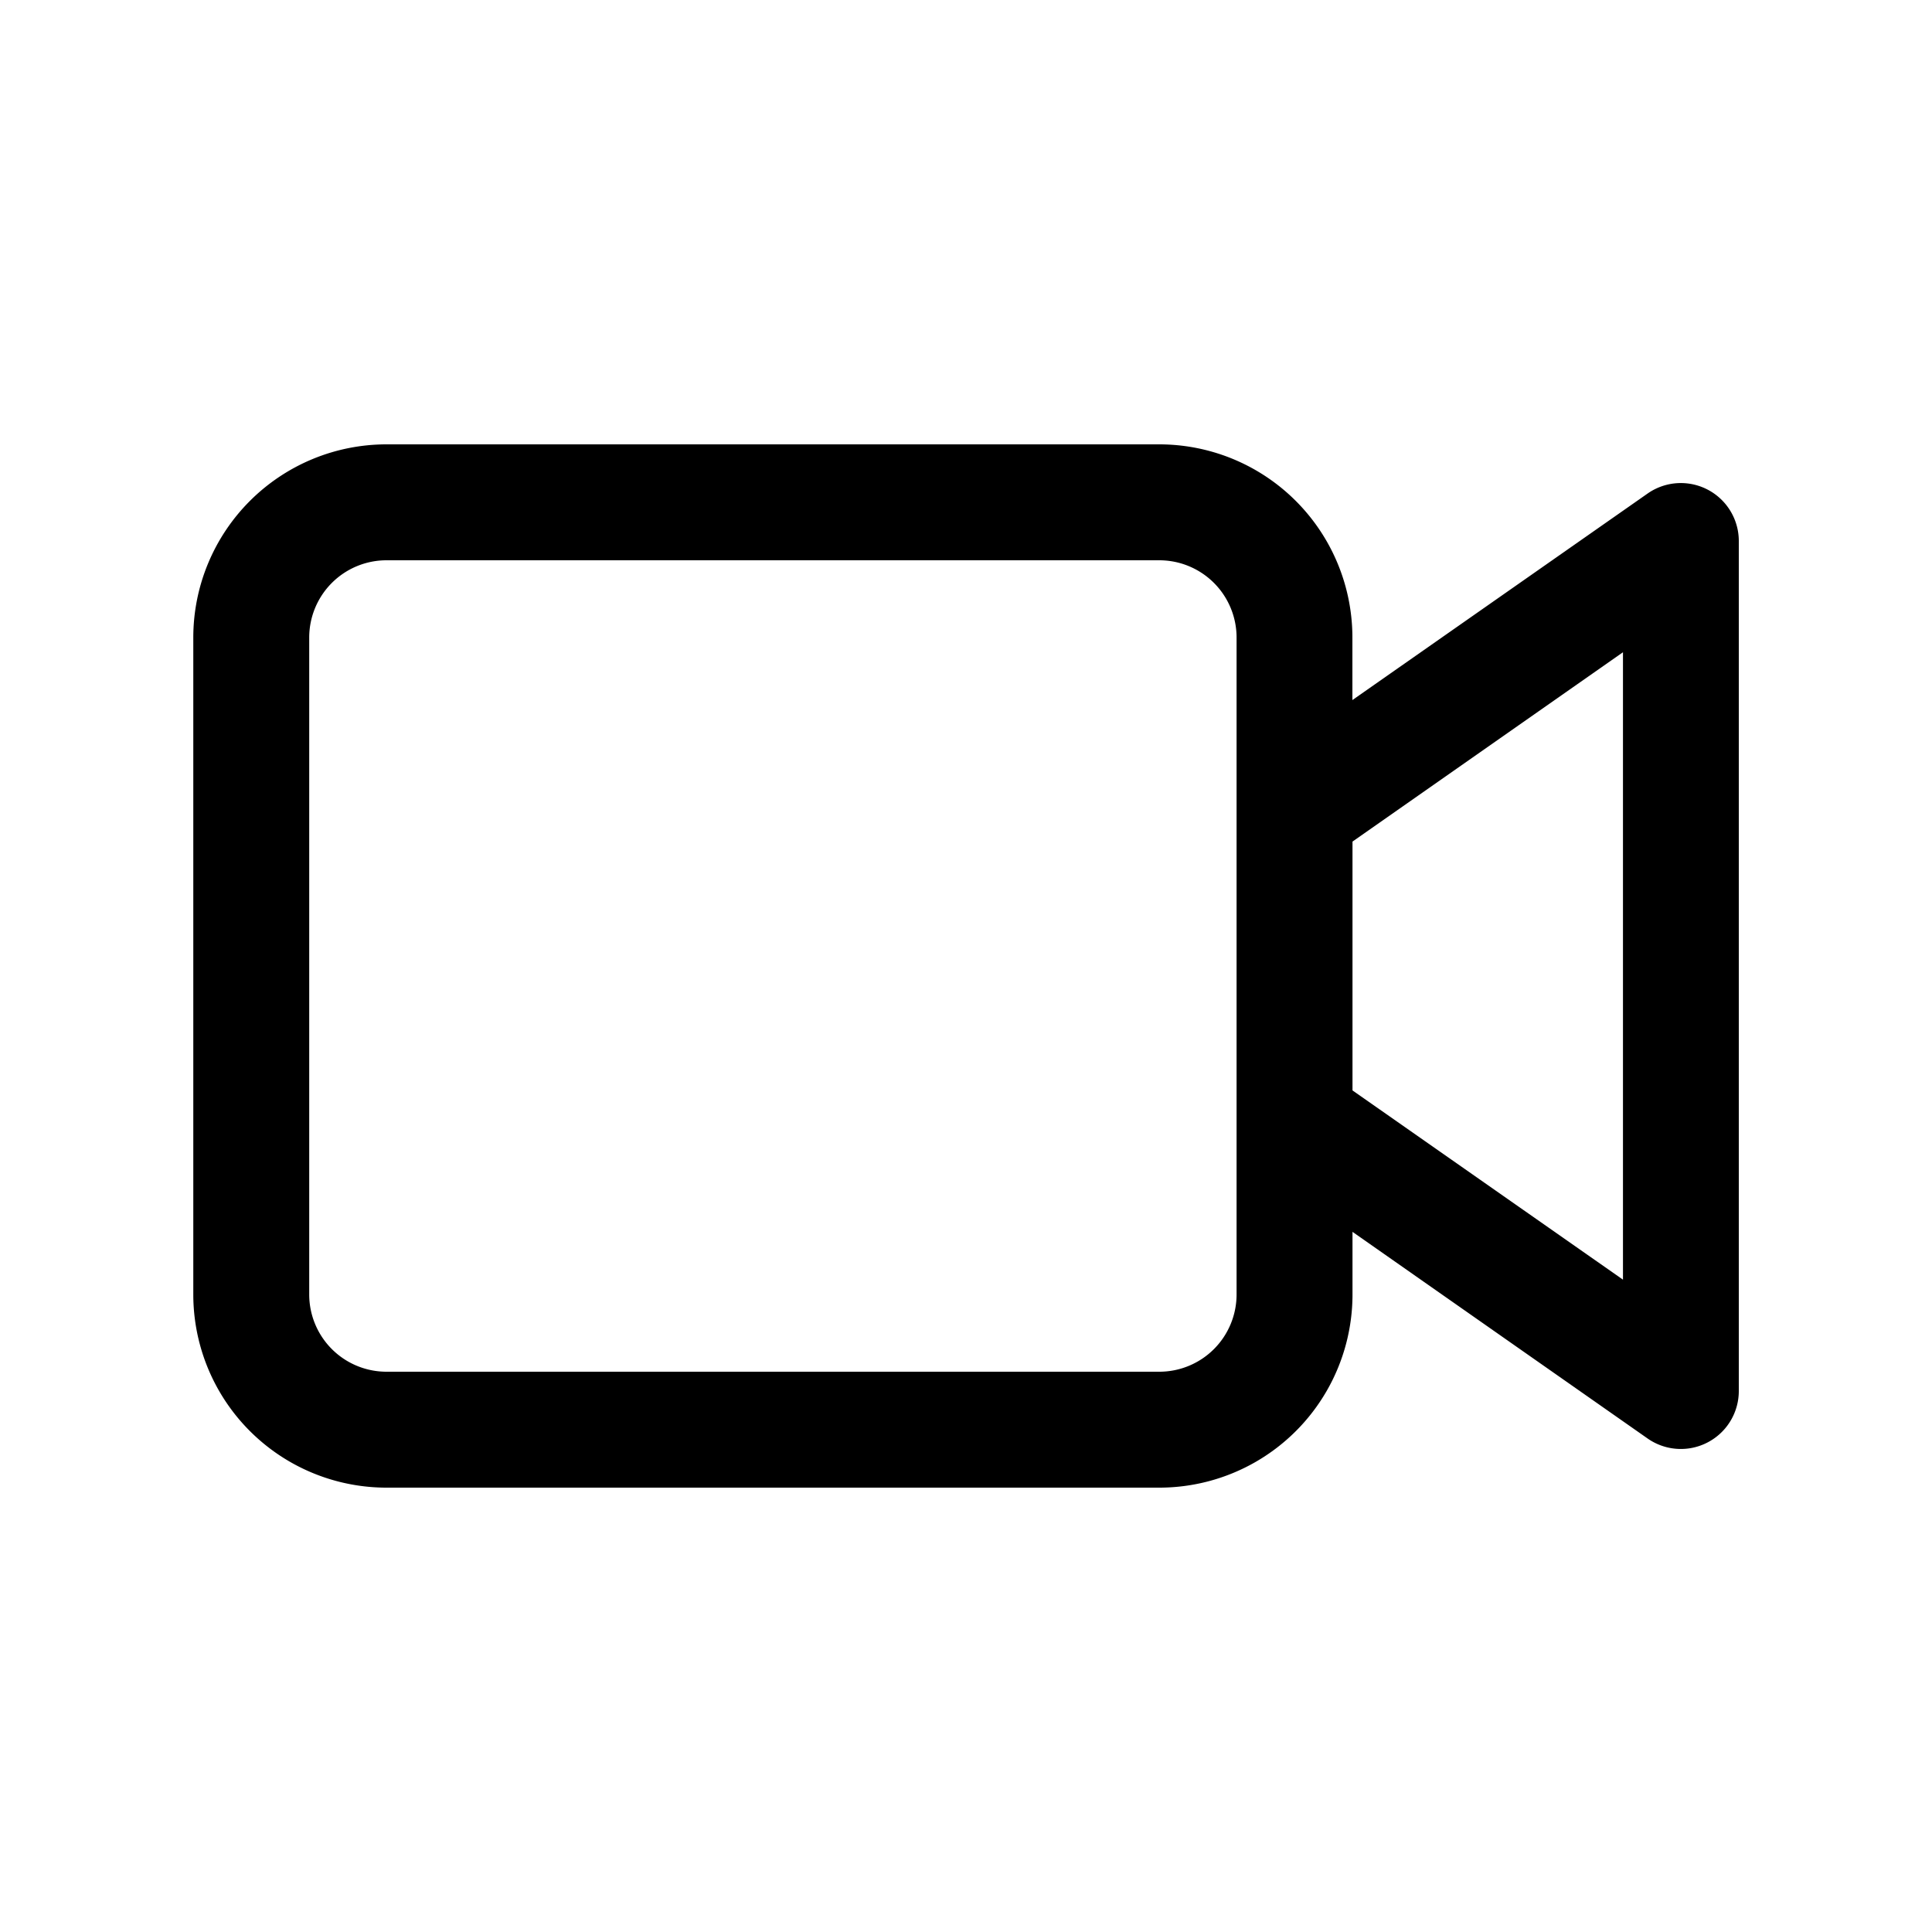 <svg xmlns="http://www.w3.org/2000/svg" width="20" height="20" fill="none" class="persona-icon" viewBox="0 0 20 20"><path fill="currentColor" fill-rule="evenodd" d="M4.001 4.6a2 2 0 0 0-2 2v6.8a2 2 0 0 0 2 2h8a2 2 0 0 0 2-2v-.648l3.056 2.14A.6.6 0 0 0 18 14.4V5.6a.6.6 0 0 0-.944-.491L14 7.247V6.6a2 2 0 0 0-2-2zm8.8 3.785V13.4a.8.8 0 0 1-.8.8h-8a.8.8 0 0 1-.8-.8V6.6a.8.8 0 0 1 .8-.8h8a.8.8 0 0 1 .8.8zm1.2 2.903V8.712l2.8-1.96v6.495z" clip-rule="evenodd"/></svg>
